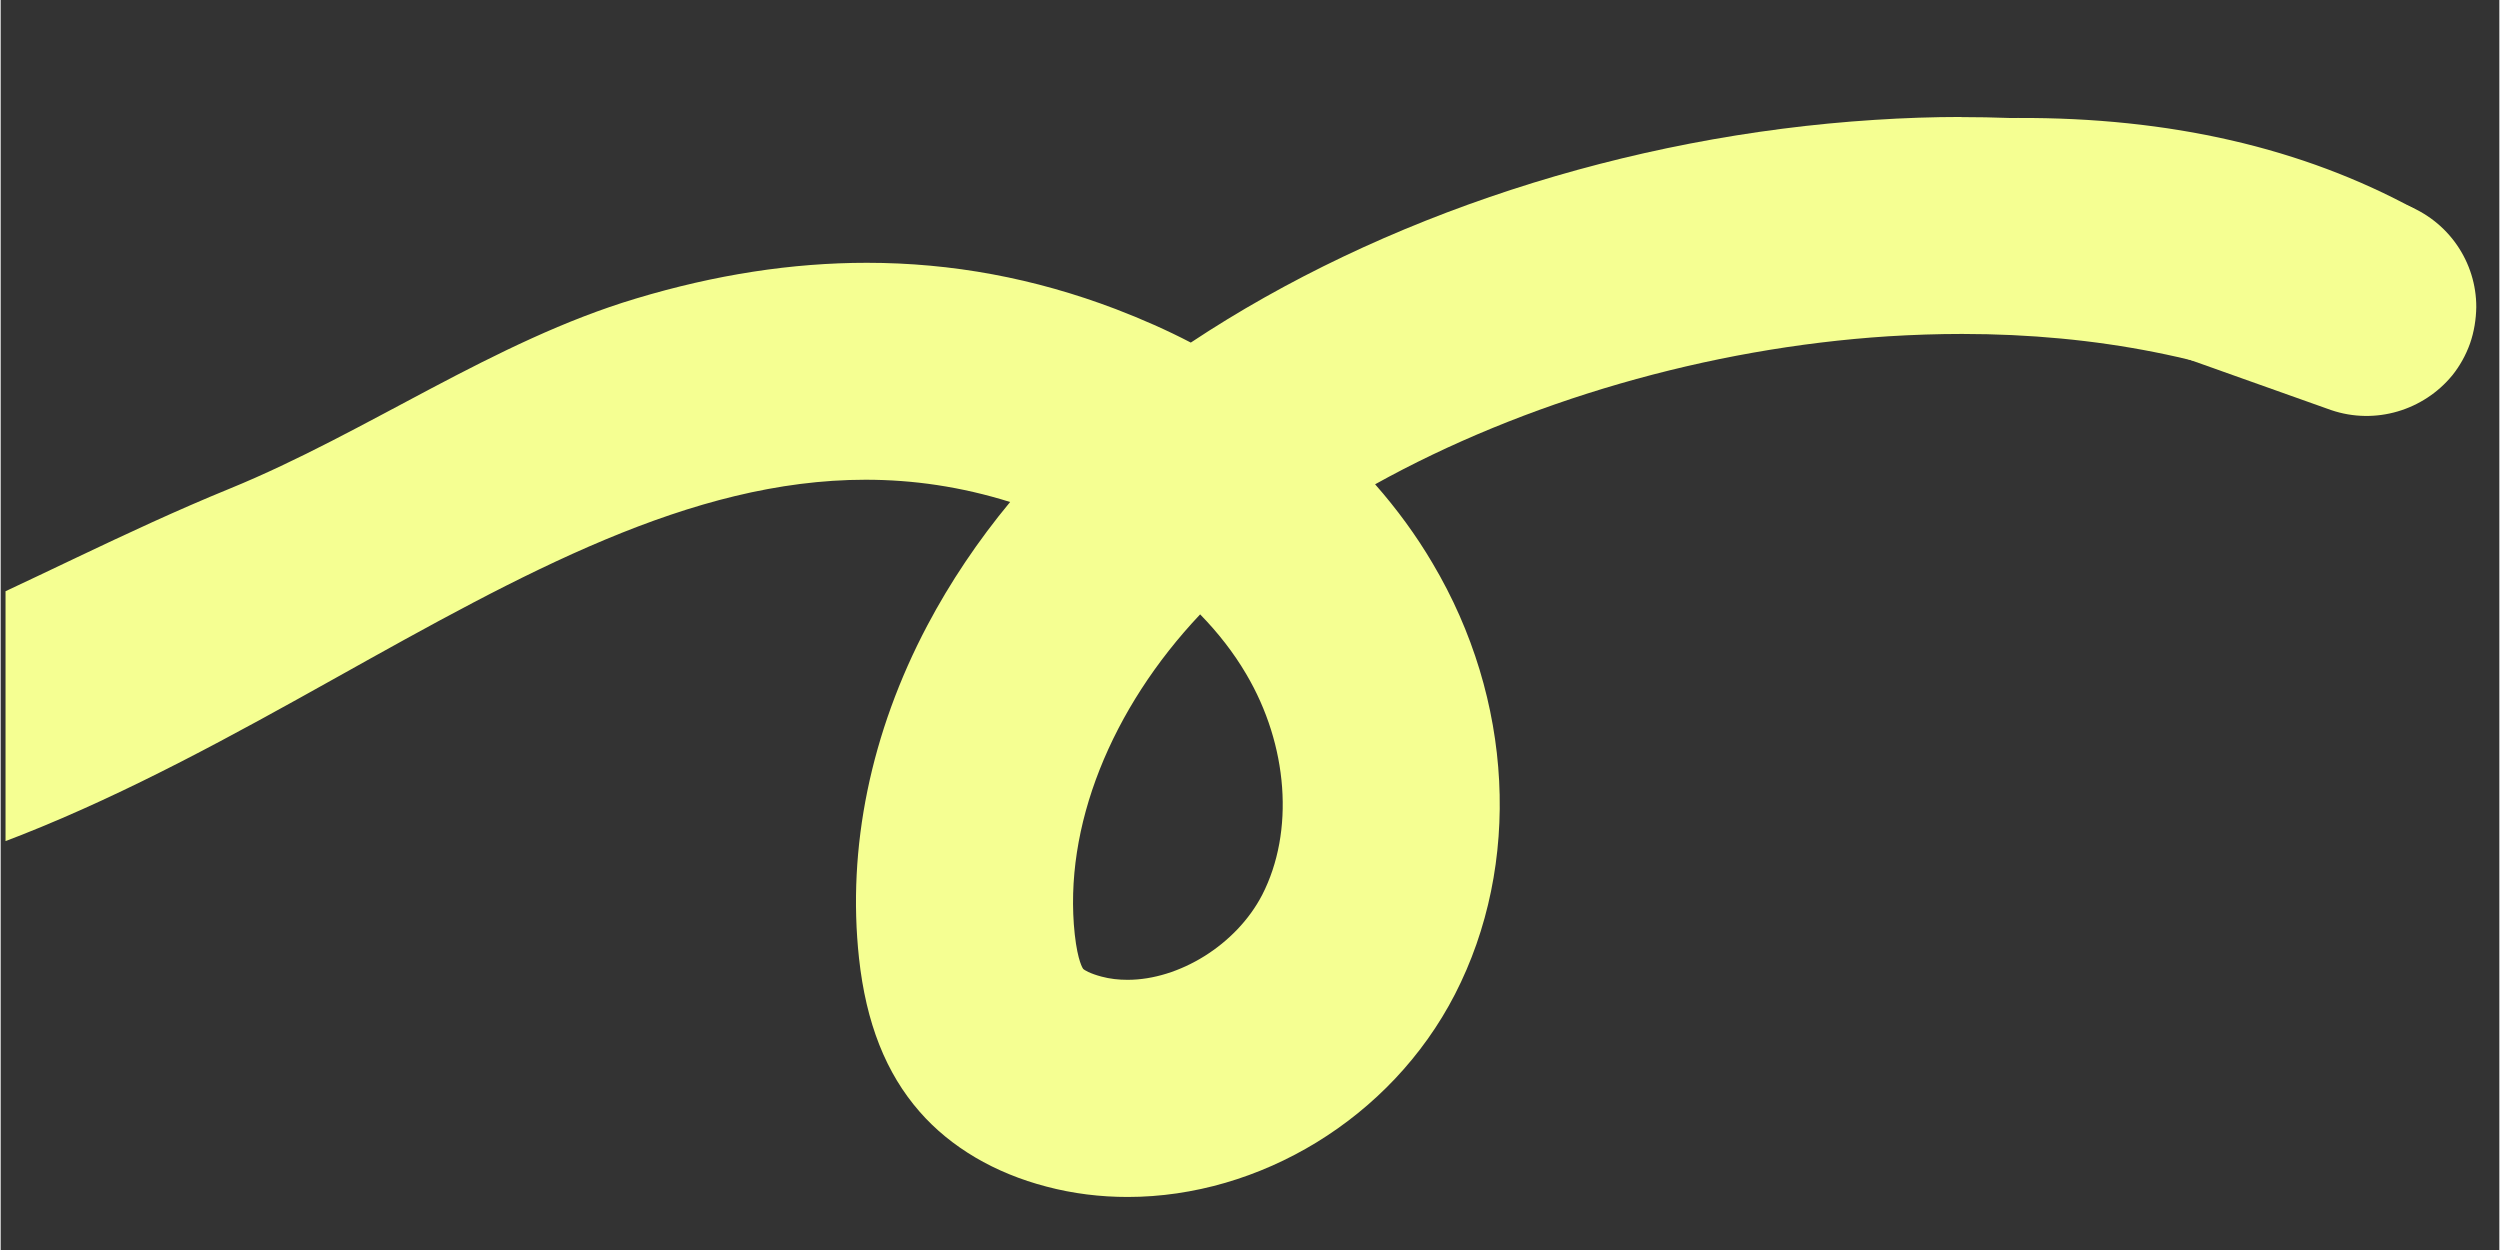 <svg xmlns="http://www.w3.org/2000/svg" xmlns:xlink="http://www.w3.org/1999/xlink" width="300" zoomAndPan="magnify" viewBox="0 0 224.88 112.5" height="150" preserveAspectRatio="xMidYMid meet" version="1.0"><rect x="0" y="0" width="224.88" height="112.5" fill="#333333" stroke="none"/><defs><clipPath id="da175cb4ac"><path d="M 0.438 10.461 L 209.551 10.461 L 209.551 107.91 L 0.438 107.91 Z M 0.438 10.461 " clip-rule="nonzero"/></clipPath><clipPath id="1311d382a0"><path d="M 107.957 55.297 C 109.578 56.957 110.973 58.754 112.086 60.645 C 115.887 67.059 116.453 74.859 113.535 80.543 C 111.191 85.062 106.039 88.184 101.422 88.184 C 100.613 88.184 99.828 88.098 99.078 87.895 C 98.023 87.617 97.512 87.293 97.426 87.203 C 97.406 87.176 96.938 86.543 96.668 84.094 C 95.621 74.438 99.934 63.785 107.957 55.289 Z M 176.484 10.527 C 173.902 10.527 171.281 10.617 168.641 10.789 C 146.383 12.211 124.254 19.457 107.113 30.832 C 104.953 29.707 102.688 28.711 100.355 27.816 C 93.031 25.031 85.609 23.652 77.961 23.652 C 71.23 23.652 64.332 24.715 57.18 26.867 C 44.395 30.695 33.02 38.902 20.625 43.973 C 1.594 51.746 -14.707 62.824 -32.637 62.824 C -33.203 62.824 -33.781 62.812 -34.348 62.785 L -36.285 81.188 C -33.816 81.445 -31.391 81.57 -28.988 81.57 C -7.145 81.57 11.777 71.281 30.16 61.008 C 46.996 51.602 62.094 43.176 77.844 43.176 C 82.117 43.176 86.438 43.797 90.852 45.18 C 87.973 48.656 85.469 52.379 83.402 56.285 C 78.297 65.953 76.176 76.301 77.25 86.227 C 77.883 92.062 79.668 96.582 82.711 100.059 C 85.496 103.246 89.449 105.578 94.133 106.797 C 96.523 107.43 98.98 107.727 101.43 107.727 C 113.273 107.727 125.109 100.699 130.879 89.5 C 136.906 77.797 136.148 62.93 128.871 50.691 C 127.402 48.195 125.668 45.824 123.699 43.586 C 137.098 36.148 153.656 31.312 169.891 30.266 C 172.125 30.129 174.344 30.055 176.523 30.055 C 188.656 30.055 199.742 32.27 209.129 36.512 L 209.129 15.586 C 199.176 12.258 188.164 10.539 176.473 10.539 Z M 176.484 10.527 " clip-rule="nonzero"/></clipPath><clipPath id="363c74f9dd"><path d="M 194 12 L 223 12 L 223 38 L 194 38 Z M 194 12 " clip-rule="nonzero"/></clipPath><clipPath id="999f491842"><path d="M 225.535 21.656 L 218.941 40.184 L 194.121 31.348 L 200.715 12.824 Z M 225.535 21.656 " clip-rule="nonzero"/></clipPath><clipPath id="d0e21328cd"><path d="M 222.805 27.645 C 222.789 28.707 222.613 29.863 222.238 30.926 C 221.859 31.984 221.316 32.941 220.66 33.766 C 220.641 33.781 220.637 33.801 220.617 33.816 C 218.078 36.891 213.758 38.281 209.727 36.902 L 194.137 31.355 L 200.73 12.828 L 216.309 18.375 C 220.336 19.863 222.82 23.629 222.805 27.645 Z M 222.805 27.645 " clip-rule="nonzero"/></clipPath><clipPath id="93350f28c4"><path d="M 119 0 L 224.324 0 L 224.324 38 L 119 38 Z M 119 0 " clip-rule="nonzero"/></clipPath><clipPath id="0f6bddd8be"><path d="M 109 9 L 224.324 9 L 224.324 52 L 109 52 Z M 109 9 " clip-rule="nonzero"/></clipPath></defs><g clip-path="url(#da175cb4ac)"><g clip-path="url(#1311d382a0)"><path fill="#f5ff92" d="M -268.547 -12.219 L 212.922 -12.219 L 212.922 111.289 L -268.547 111.289 Z M -268.547 -12.219 " fill-opacity="1" fill-rule="nonzero"/></g></g><g clip-path="url(#363c74f9dd)"><g clip-path="url(#999f491842)"><g clip-path="url(#d0e21328cd)"><path fill="#f5ff92" d="M 225.535 21.656 L 218.941 40.184 L 194.121 31.348 L 200.715 12.824 Z M 225.535 21.656 " fill-opacity="1" fill-rule="nonzero"/></g></g></g><g clip-path="url(#93350f28c4)"><path stroke-linecap="butt" transform="matrix(0.747, -0.003, 0.003, 0.747, 135.427, 10.803)" fill="none" stroke-linejoin="miter" d="M 0.609 12.952 C 46.104 -1.653 82.107 -1.651 108.614 12.954 " stroke="#f5ff92" stroke-width="4" stroke-opacity="1" stroke-miterlimit="4"/></g><g clip-path="url(#0f6bddd8be)"><path stroke-linecap="butt" transform="matrix(0.747, 0.005, -0.005, 0.747, 125.685, 24.239)" fill="none" stroke-linejoin="miter" d="M 0.593 12.953 C 47.426 -1.65 84.482 -1.65 111.77 12.954 " stroke="#f5ff92" stroke-width="4" stroke-opacity="1" stroke-miterlimit="4"/></g></svg>